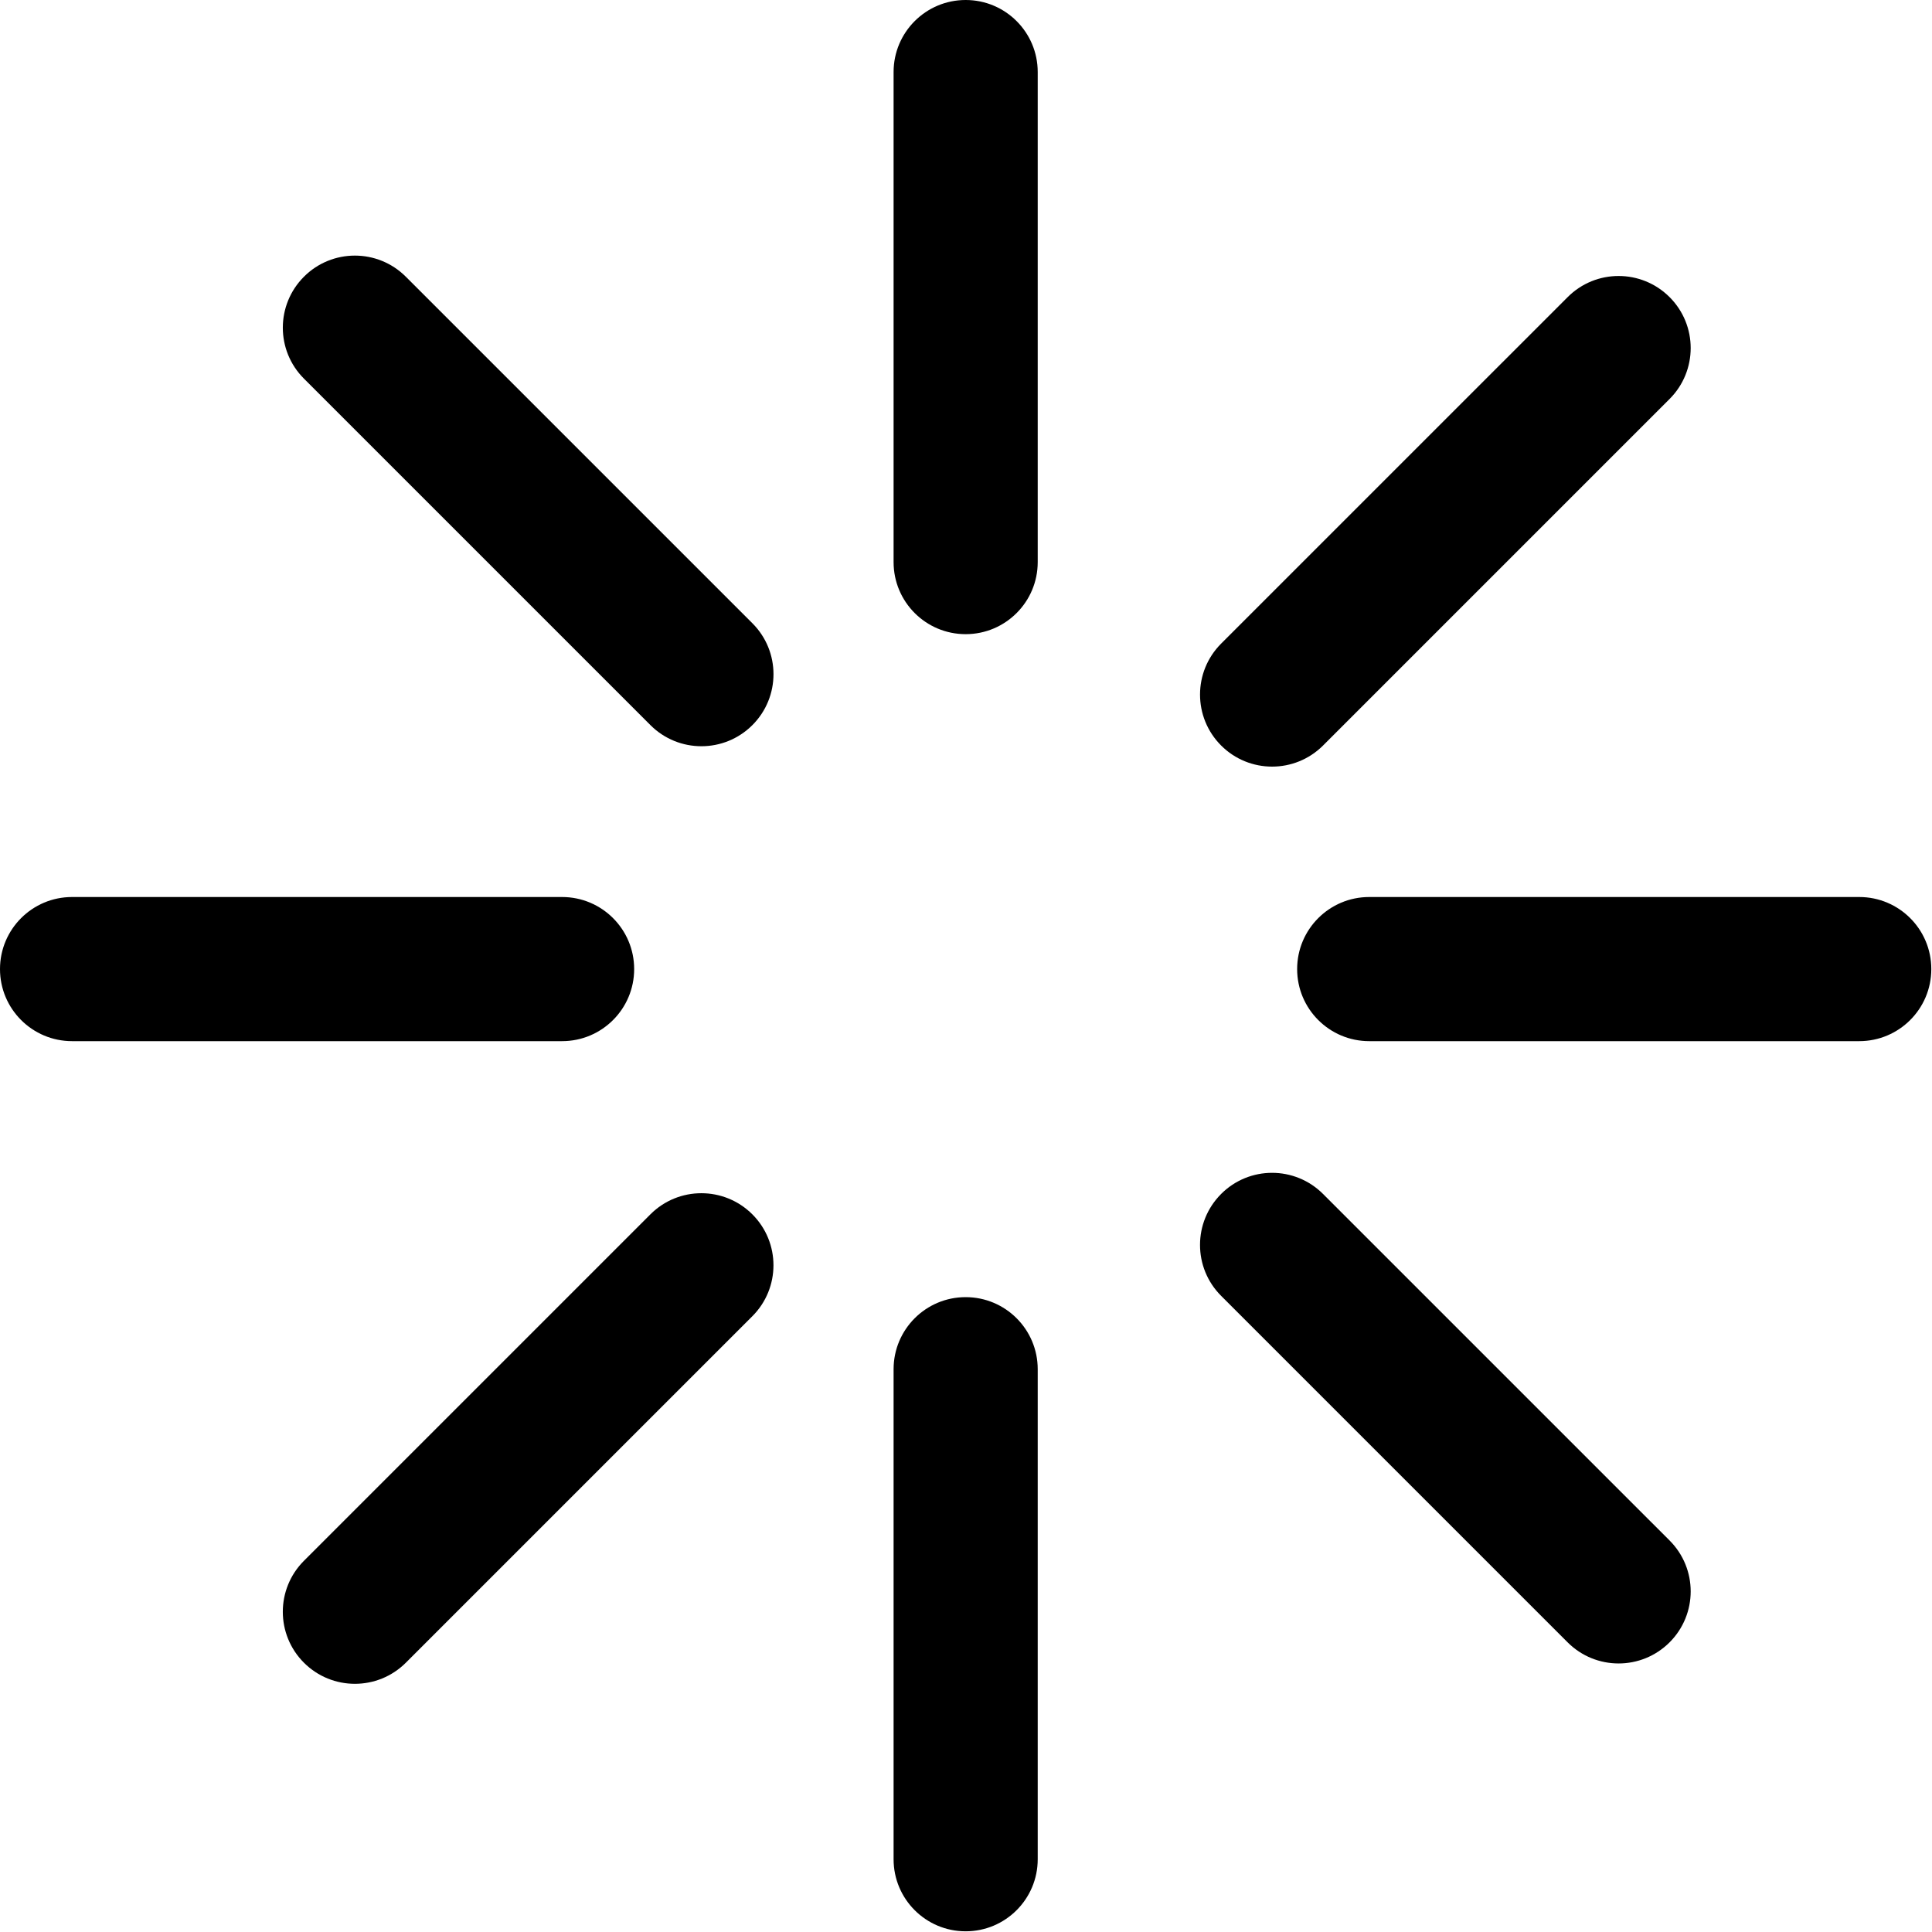 <?xml version="1.0" encoding="UTF-8" standalone="no"?>
<!-- Generator: Adobe Illustrator 19.1.0, SVG Export Plug-In . SVG Version: 6.00 Build 0)  -->

<svg
   xmlns:dc="http://purl.org/dc/elements/1.1/"
   xmlns:cc="http://creativecommons.org/ns#"
   xmlns:rdf="http://www.w3.org/1999/02/22-rdf-syntax-ns#"
   xmlns:svg="http://www.w3.org/2000/svg"
   xmlns="http://www.w3.org/2000/svg"
   xmlns:sodipodi="http://sodipodi.sourceforge.net/DTD/sodipodi-0.dtd"
   xmlns:inkscape="http://www.inkscape.org/namespaces/inkscape"
   version="1.1"
   id="Capa_1"
   x="0px"
   y="0px"
   viewBox="0 0 50 50"
   xml:space="preserve"
   sodipodi:docname="loading-icon.svg"
   width="50"
   height="50"
   inkscape:version="0.92.0 r15299"><defs
     id="defs55" /><sodipodi:namedview
     pagecolor="#ffffff"
     bordercolor="#666666"
     borderopacity="1"
     objecttolerance="10"
     gridtolerance="10"
     guidetolerance="10"
     inkscape:pageopacity="0"
     inkscape:pageshadow="2"
     inkscape:window-width="1246"
     inkscape:window-height="756"
     id="namedview53"
     showgrid="false"
     fit-margin-top="0"
     fit-margin-left="0"
     fit-margin-right="0"
     fit-margin-bottom="0"
     inkscape:zoom="3.5223881"
     inkscape:cx="102.23648"
     inkscape:cy="33.5"
     inkscape:window-x="0"
     inkscape:window-y="0"
     inkscape:window-maximized="0"
     inkscape:current-layer="Capa_1" /><g
     id="g20"
     transform="scale(0.746)"><g
       id="g18"><path
         d="M 33.5,0 C 32.119,0 31,1.119 31,2.5 v 17 c 0,1.381 1.119,2.5 2.5,2.5 1.381,0 2.5,-1.119 2.5,-2.5 V 2.5 C 36,1.119 34.881,0 33.5,0 Z"
         id="path2"
         inkscape:connector-curvature="0" /><path
         d="M 33.5,45 C 32.119,45 31,46.119 31,47.5 v 17 c 0,1.381 1.119,2.5 2.5,2.5 1.381,0 2.5,-1.119 2.5,-2.5 v -17 C 36,46.119 34.881,45 33.5,45 Z"
         id="path4"
         inkscape:connector-curvature="0" /><path
         d="m 22,33.619 c 0,-1.381 -1.119,-2.5 -2.5,-2.5 h -17 c -1.381,0 -2.5,1.119 -2.5,2.5 0,1.381 1.119,2.5 2.5,2.5 h 17 c 1.381,0 2.5,-1.119 2.5,-2.5 z"
         id="path6"
         inkscape:connector-curvature="0" /><path
         d="m 64.5,31.119 h -17 c -1.381,0 -2.5,1.119 -2.5,2.5 0,1.381 1.119,2.5 2.5,2.5 h 17 c 1.381,0 2.5,-1.119 2.5,-2.5 0,-1.381 -1.119,-2.5 -2.5,-2.5 z"
         id="path8"
         inkscape:connector-curvature="0" /><path
         d="m 14.079,9.6 c -0.977,-0.977 -2.559,-0.977 -3.535,0 -0.976,0.977 -0.977,2.559 0,3.535 l 12.021,12.021 c 0.488,0.488 1.128,0.732 1.768,0.732 0.64,0 1.279,-0.244 1.768,-0.732 0.977,-0.977 0.977,-2.559 0,-3.535 z"
         id="path10"
         inkscape:connector-curvature="0" /><path
         d="m 45.898,41.42 c -0.977,-0.977 -2.559,-0.977 -3.535,0 -0.976,0.977 -0.977,2.559 0,3.535 l 12.021,12.021 c 0.488,0.488 1.128,0.732 1.768,0.732 0.64,0 1.279,-0.244 1.768,-0.732 0.977,-0.977 0.977,-2.559 0,-3.535 z"
         id="path12"
         inkscape:connector-curvature="0" /><path
         d="m 22.564,42.127 -12.02,12.02 c -0.977,0.977 -0.977,2.559 0,3.535 0.488,0.488 1.128,0.732 1.768,0.732 0.64,0 1.279,-0.244 1.768,-0.732 L 26.1,45.662 c 0.977,-0.977 0.977,-2.559 0,-3.535 -0.977,-0.976 -2.559,-0.977 -3.536,0 z"
         id="path14"
         inkscape:connector-curvature="0" /><path
         d="m 42.363,25.863 c 0.488,0.488 1.128,0.732 1.768,0.732 0.64,0 1.279,-0.244 1.768,-0.732 L 57.92,13.842 c 0.977,-0.977 0.977,-2.559 0,-3.535 -0.977,-0.976 -2.559,-0.977 -3.535,0 L 42.363,22.328 c -0.976,0.977 -0.976,2.559 0,3.535 z"
         id="path16"
         inkscape:connector-curvature="0" /></g></g><g
     id="g22"
     transform="translate(0,-17)" /><g
     id="g24"
     transform="translate(0,-17)" /><g
     id="g26"
     transform="translate(0,-17)" /><g
     id="g28"
     transform="translate(0,-17)" /><g
     id="g30"
     transform="translate(0,-17)" /><g
     id="g32"
     transform="translate(0,-17)" /><g
     id="g34"
     transform="translate(0,-17)" /><g
     id="g36"
     transform="translate(0,-17)" /><g
     id="g38"
     transform="translate(0,-17)" /><g
     id="g40"
     transform="translate(0,-17)" /><g
     id="g42"
     transform="translate(0,-17)" /><g
     id="g44"
     transform="translate(0,-17)" /><g
     id="g46"
     transform="translate(0,-17)" /><g
     id="g48"
     transform="translate(0,-17)" /><g
     id="g50"
     transform="translate(0,-17)" /></svg>